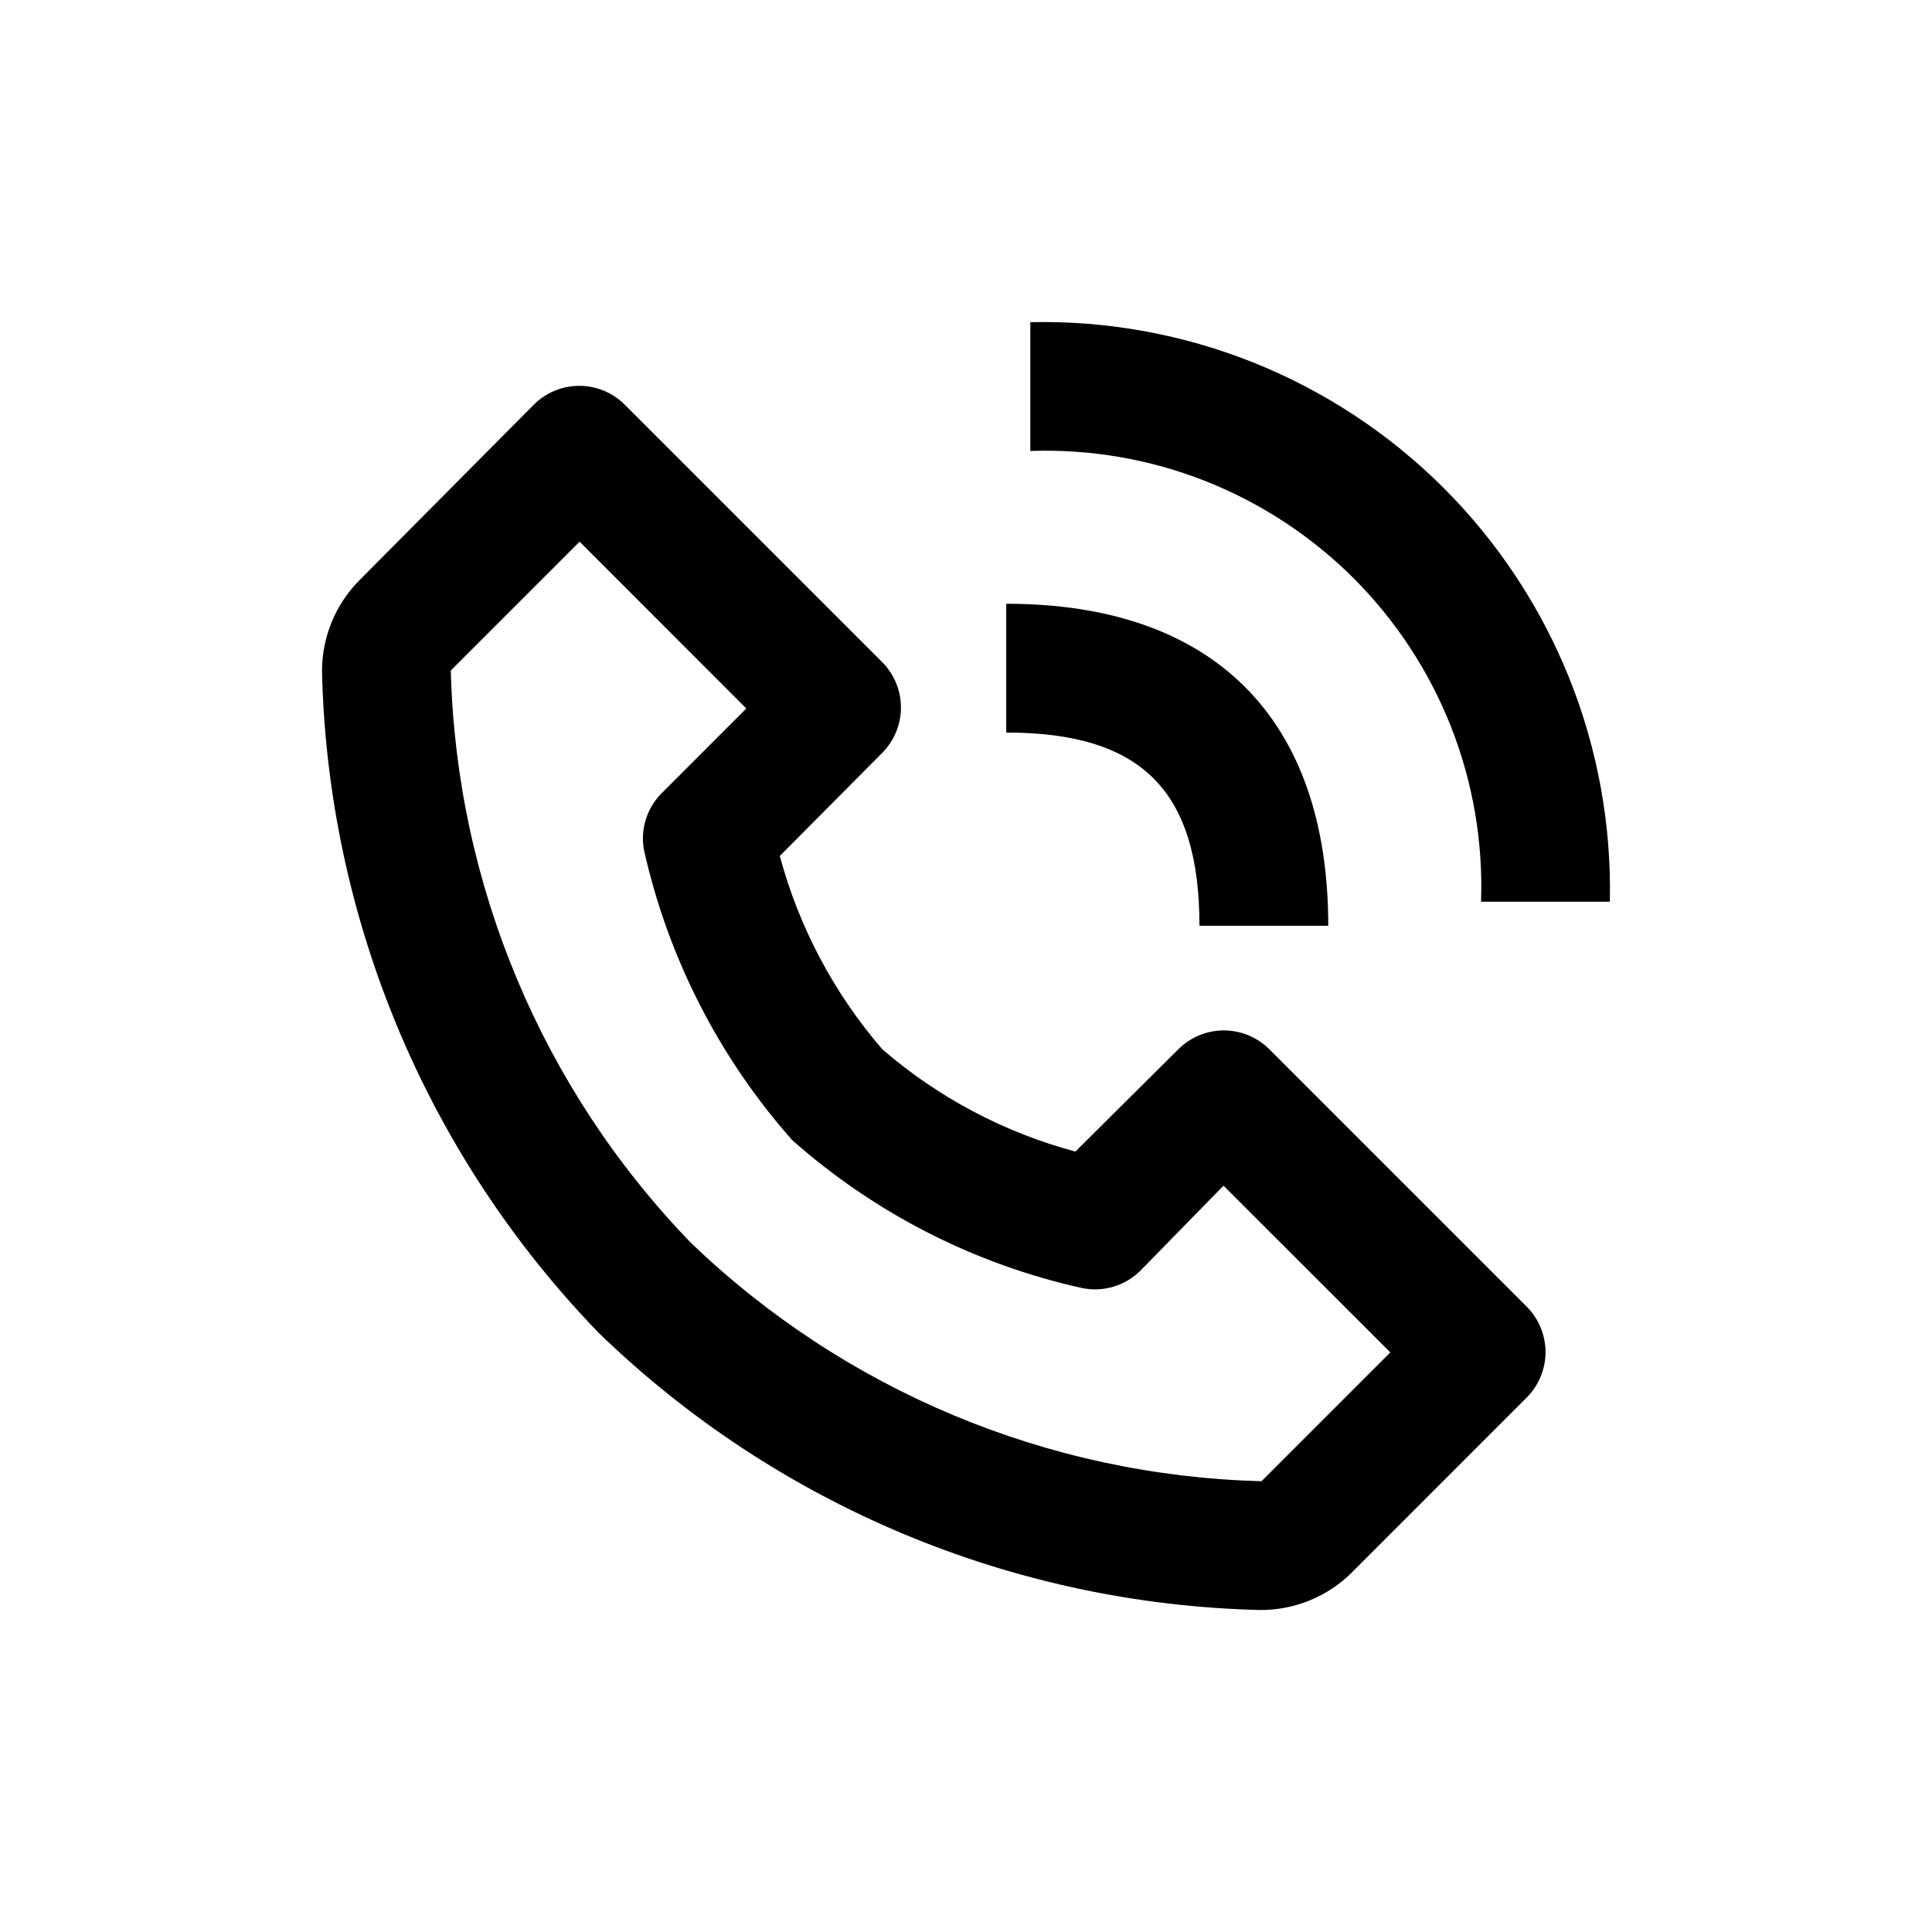 <svg width="24" height="24" viewBox="0 0 24 24" fill="none" xmlns="http://www.w3.org/2000/svg">
<path d="M15.655 20C15.867 20.001 16.078 19.96 16.274 19.879C16.471 19.798 16.649 19.679 16.799 19.528L18.966 17.36C19.115 17.21 19.199 17.008 19.199 16.796C19.199 16.585 19.115 16.382 18.966 16.232L15.767 13.033C15.617 12.884 15.414 12.8 15.203 12.8C14.992 12.8 14.789 12.884 14.639 13.033L13.359 14.305C12.473 14.068 11.652 13.633 10.959 13.033C10.36 12.339 9.925 11.518 9.687 10.633L10.959 9.353C11.108 9.203 11.192 9 11.192 8.789C11.192 8.578 11.108 8.375 10.959 8.225L7.76 5.026C7.61 4.877 7.407 4.793 7.196 4.793C6.984 4.793 6.782 4.877 6.632 5.026L4.472 7.201C4.321 7.351 4.202 7.529 4.121 7.726C4.04 7.922 3.999 8.133 4 8.345C4.073 11.419 5.301 14.352 7.44 16.56C9.648 18.699 12.581 19.927 15.655 20ZM7.2 6.729L9.271 8.801L8.24 9.833C8.142 9.925 8.069 10.039 8.027 10.166C7.985 10.294 7.975 10.429 8 10.561C8.299 11.897 8.932 13.136 9.839 14.161C10.864 15.07 12.102 15.703 13.439 16C13.569 16.027 13.703 16.022 13.83 15.984C13.957 15.947 14.073 15.878 14.167 15.784L15.199 14.729L17.271 16.8L15.671 18.4C13.018 18.332 10.487 17.273 8.576 15.432C6.73 13.52 5.668 10.986 5.6 8.329L7.2 6.729ZM18.398 11.201H19.998C20.019 10.25 19.847 9.304 19.493 8.422C19.138 7.539 18.609 6.737 17.936 6.064C17.263 5.391 16.461 4.862 15.579 4.507C14.696 4.153 13.75 3.981 12.799 4.002V5.602C13.541 5.576 14.281 5.703 14.972 5.975C15.663 6.248 16.29 6.659 16.816 7.184C17.341 7.71 17.752 8.337 18.025 9.028C18.297 9.719 18.424 10.459 18.398 11.201Z" fill="black"/>
<path d="M12.5 9.1C14.18 9.1 14.9 9.82 14.9 11.5H16.5C16.5 8.924 15.076 7.5 12.5 7.5V9.1Z" fill="black"/>
</svg>
